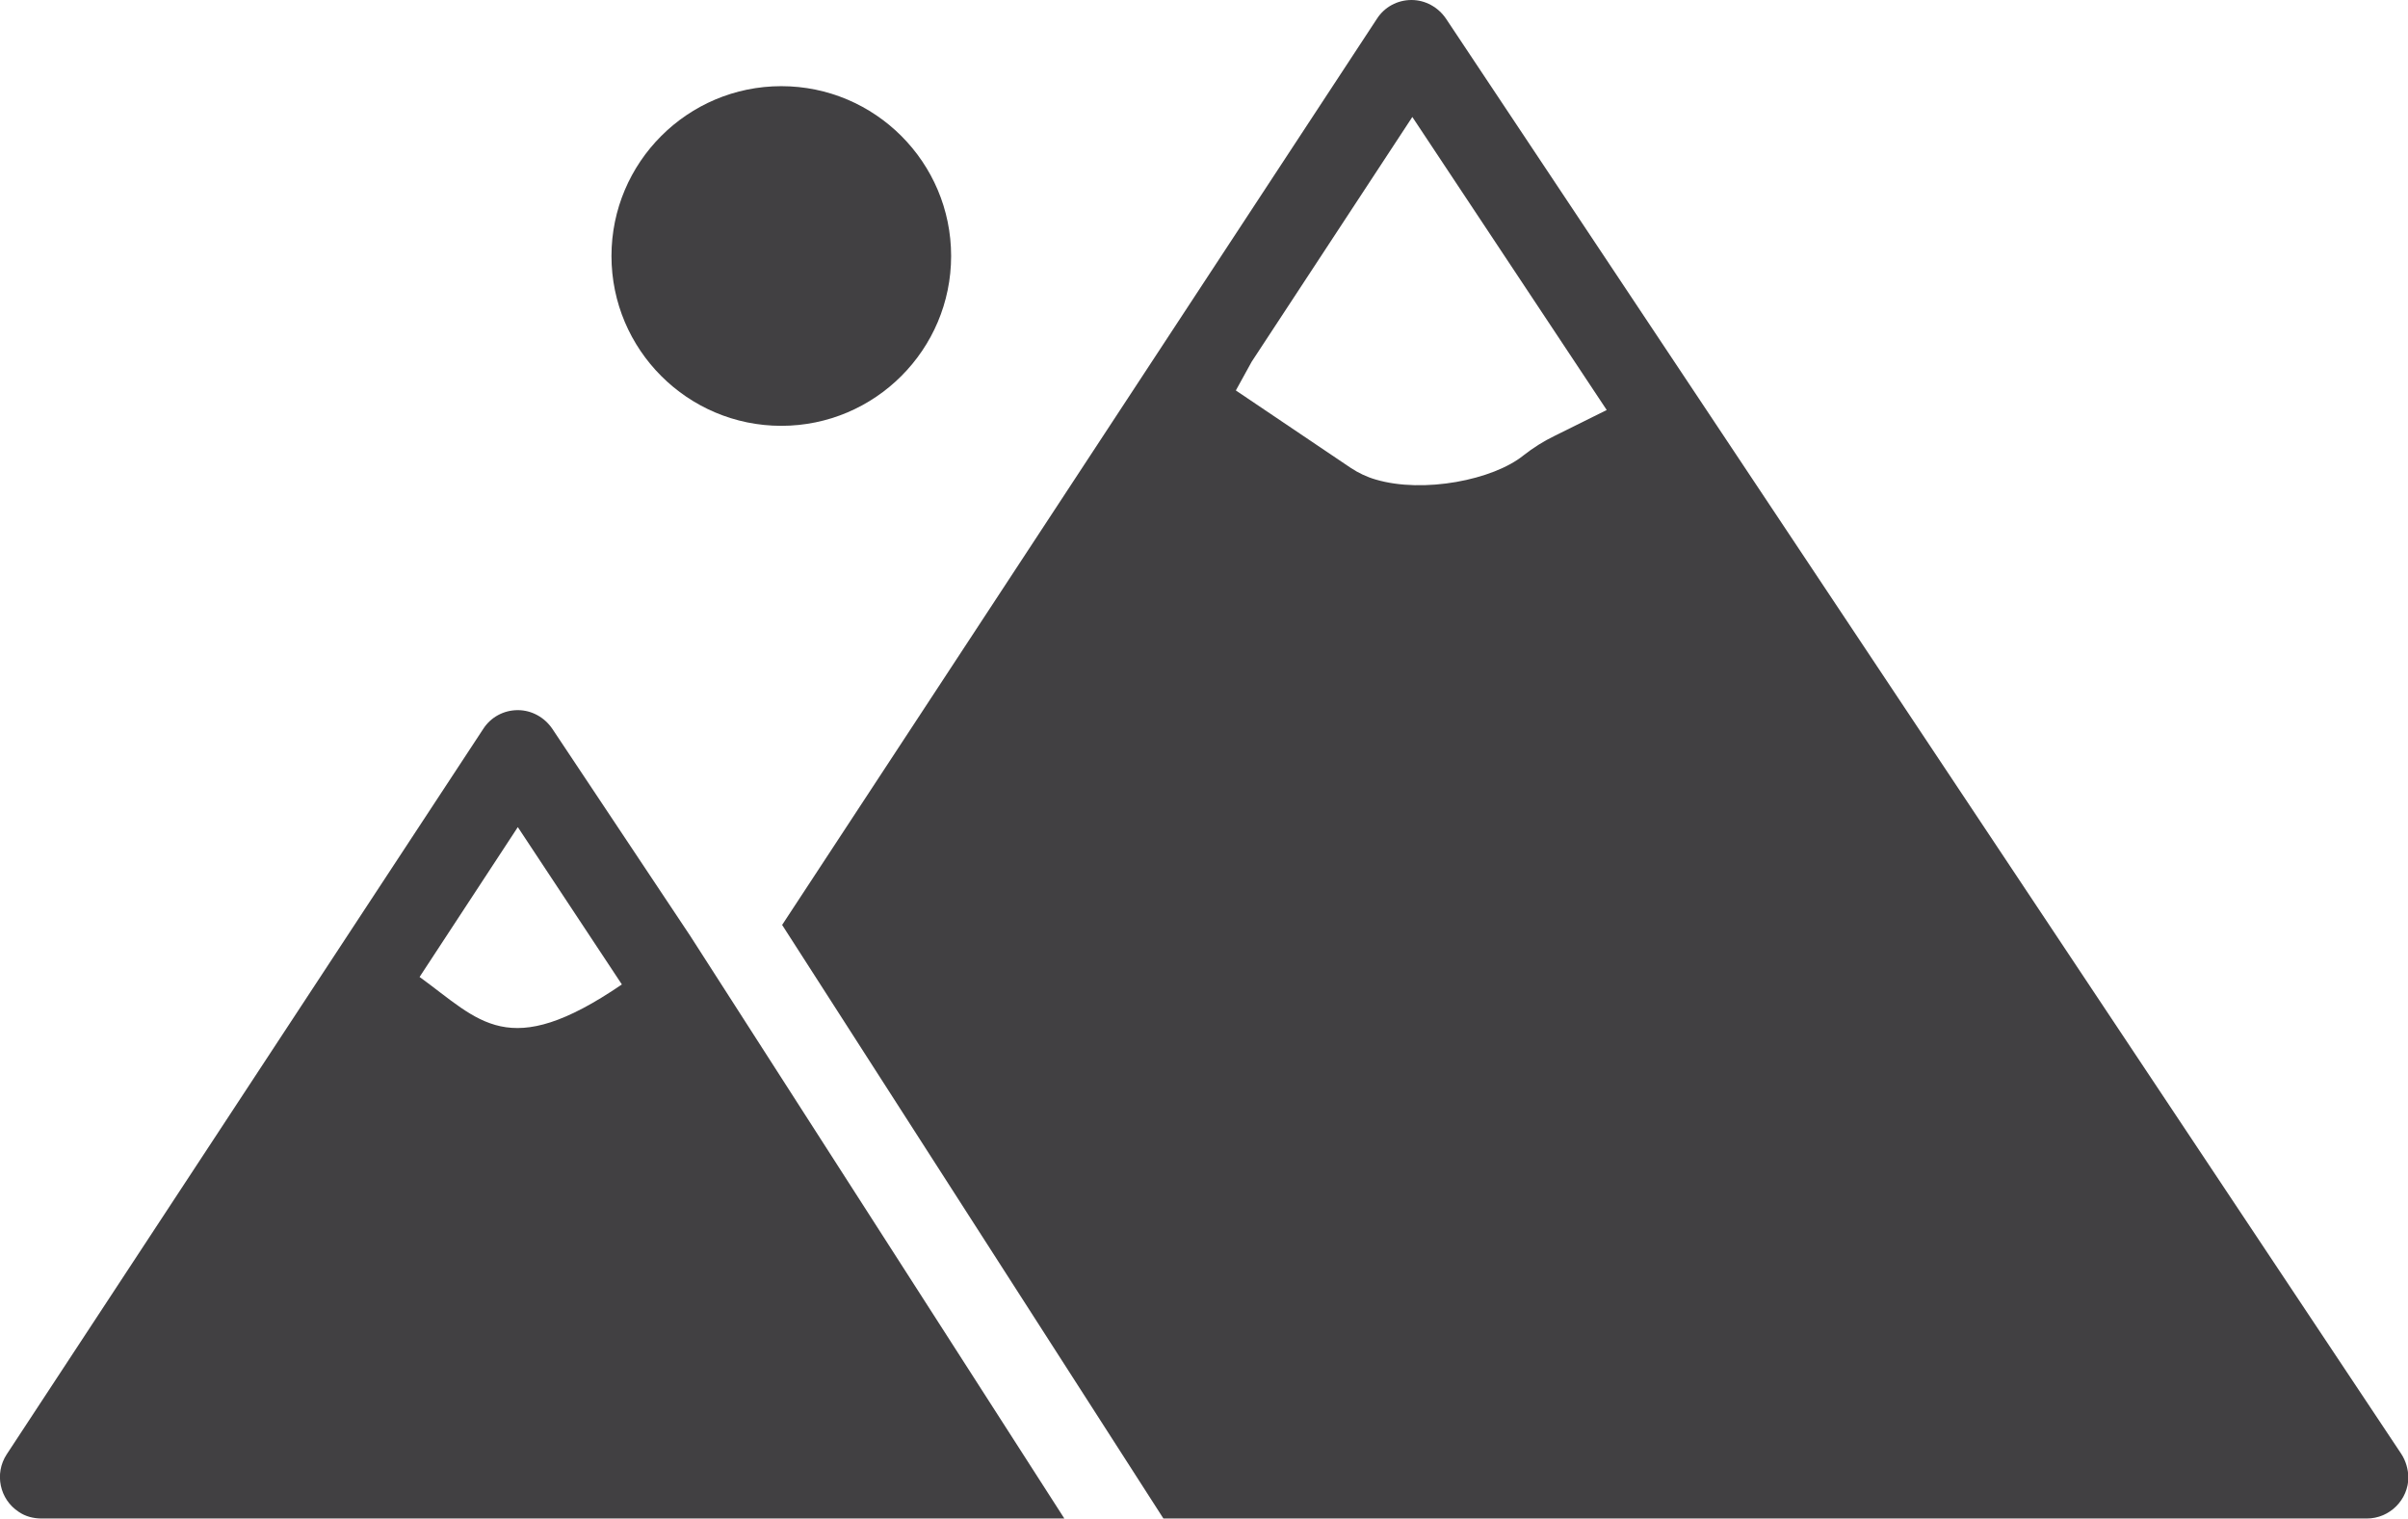 <?xml version="1.0" encoding="utf-8"?>
<!-- Generator: Adobe Illustrator 23.0.3, SVG Export Plug-In . SVG Version: 6.00 Build 0)  -->
<svg version="1.1" id="Layer_1" xmlns="http://www.w3.org/2000/svg" xmlns:xlink="http://www.w3.org/1999/xlink" x="0px" y="0px"
	 viewBox="0 0 578.5 364.9" style="enable-background:new 0 0 578.5 364.9;" xml:space="preserve">
<style type="text/css">
	.st0{fill:#414042;}
</style>
<title>Asset 1</title>
<g>
	<g id="icons">
		<g id="_4">
			<path class="st0" d="M187.7,102.3c22.5,0,40.8-18.3,40.8-40.8s-18.3-40.8-40.8-40.8S146.9,39,146.9,61.5l0,0
				C146.9,84,165.2,102.3,187.7,102.3z"/>
			<path class="st0" d="M576.9,349.3L347.4,4.5c-1.9-2.8-5-4.5-8.3-4.5l0,0c-3.4,0-6.5,1.7-8.3,4.5L187.9,222.2l91.6,142.6h289.1
				c5.5,0,10-4.5,10-10C578.5,352.9,578,351,576.9,349.3z M373.5,104.7c-2.7,1.3-5.2,2.9-7.5,4.7c-7.3,5.9-24,9.2-35.5,5.8
				c-2.1-0.6-4.2-1.6-6-2.8l-27.6-18.6l3.8-6.9l38.6-58.8L386,98.5L373.5,104.7z"/>
			<path class="st0" d="M132.7,175.1c-1.9-2.8-5-4.5-8.3-4.5l0,0c-3.4,0-6.5,1.7-8.3,4.5L1.6,349.4c-3,4.6-1.7,10.8,2.9,13.8
				c1.6,1.1,3.5,1.6,5.5,1.6h245.7l-89.9-140L132.7,175.1z M100.8,234.7l23.6-36l25,37.8C122,255.2,115.3,245.2,100.8,234.7z"/>
		</g>
	</g>
</g>
</svg>
